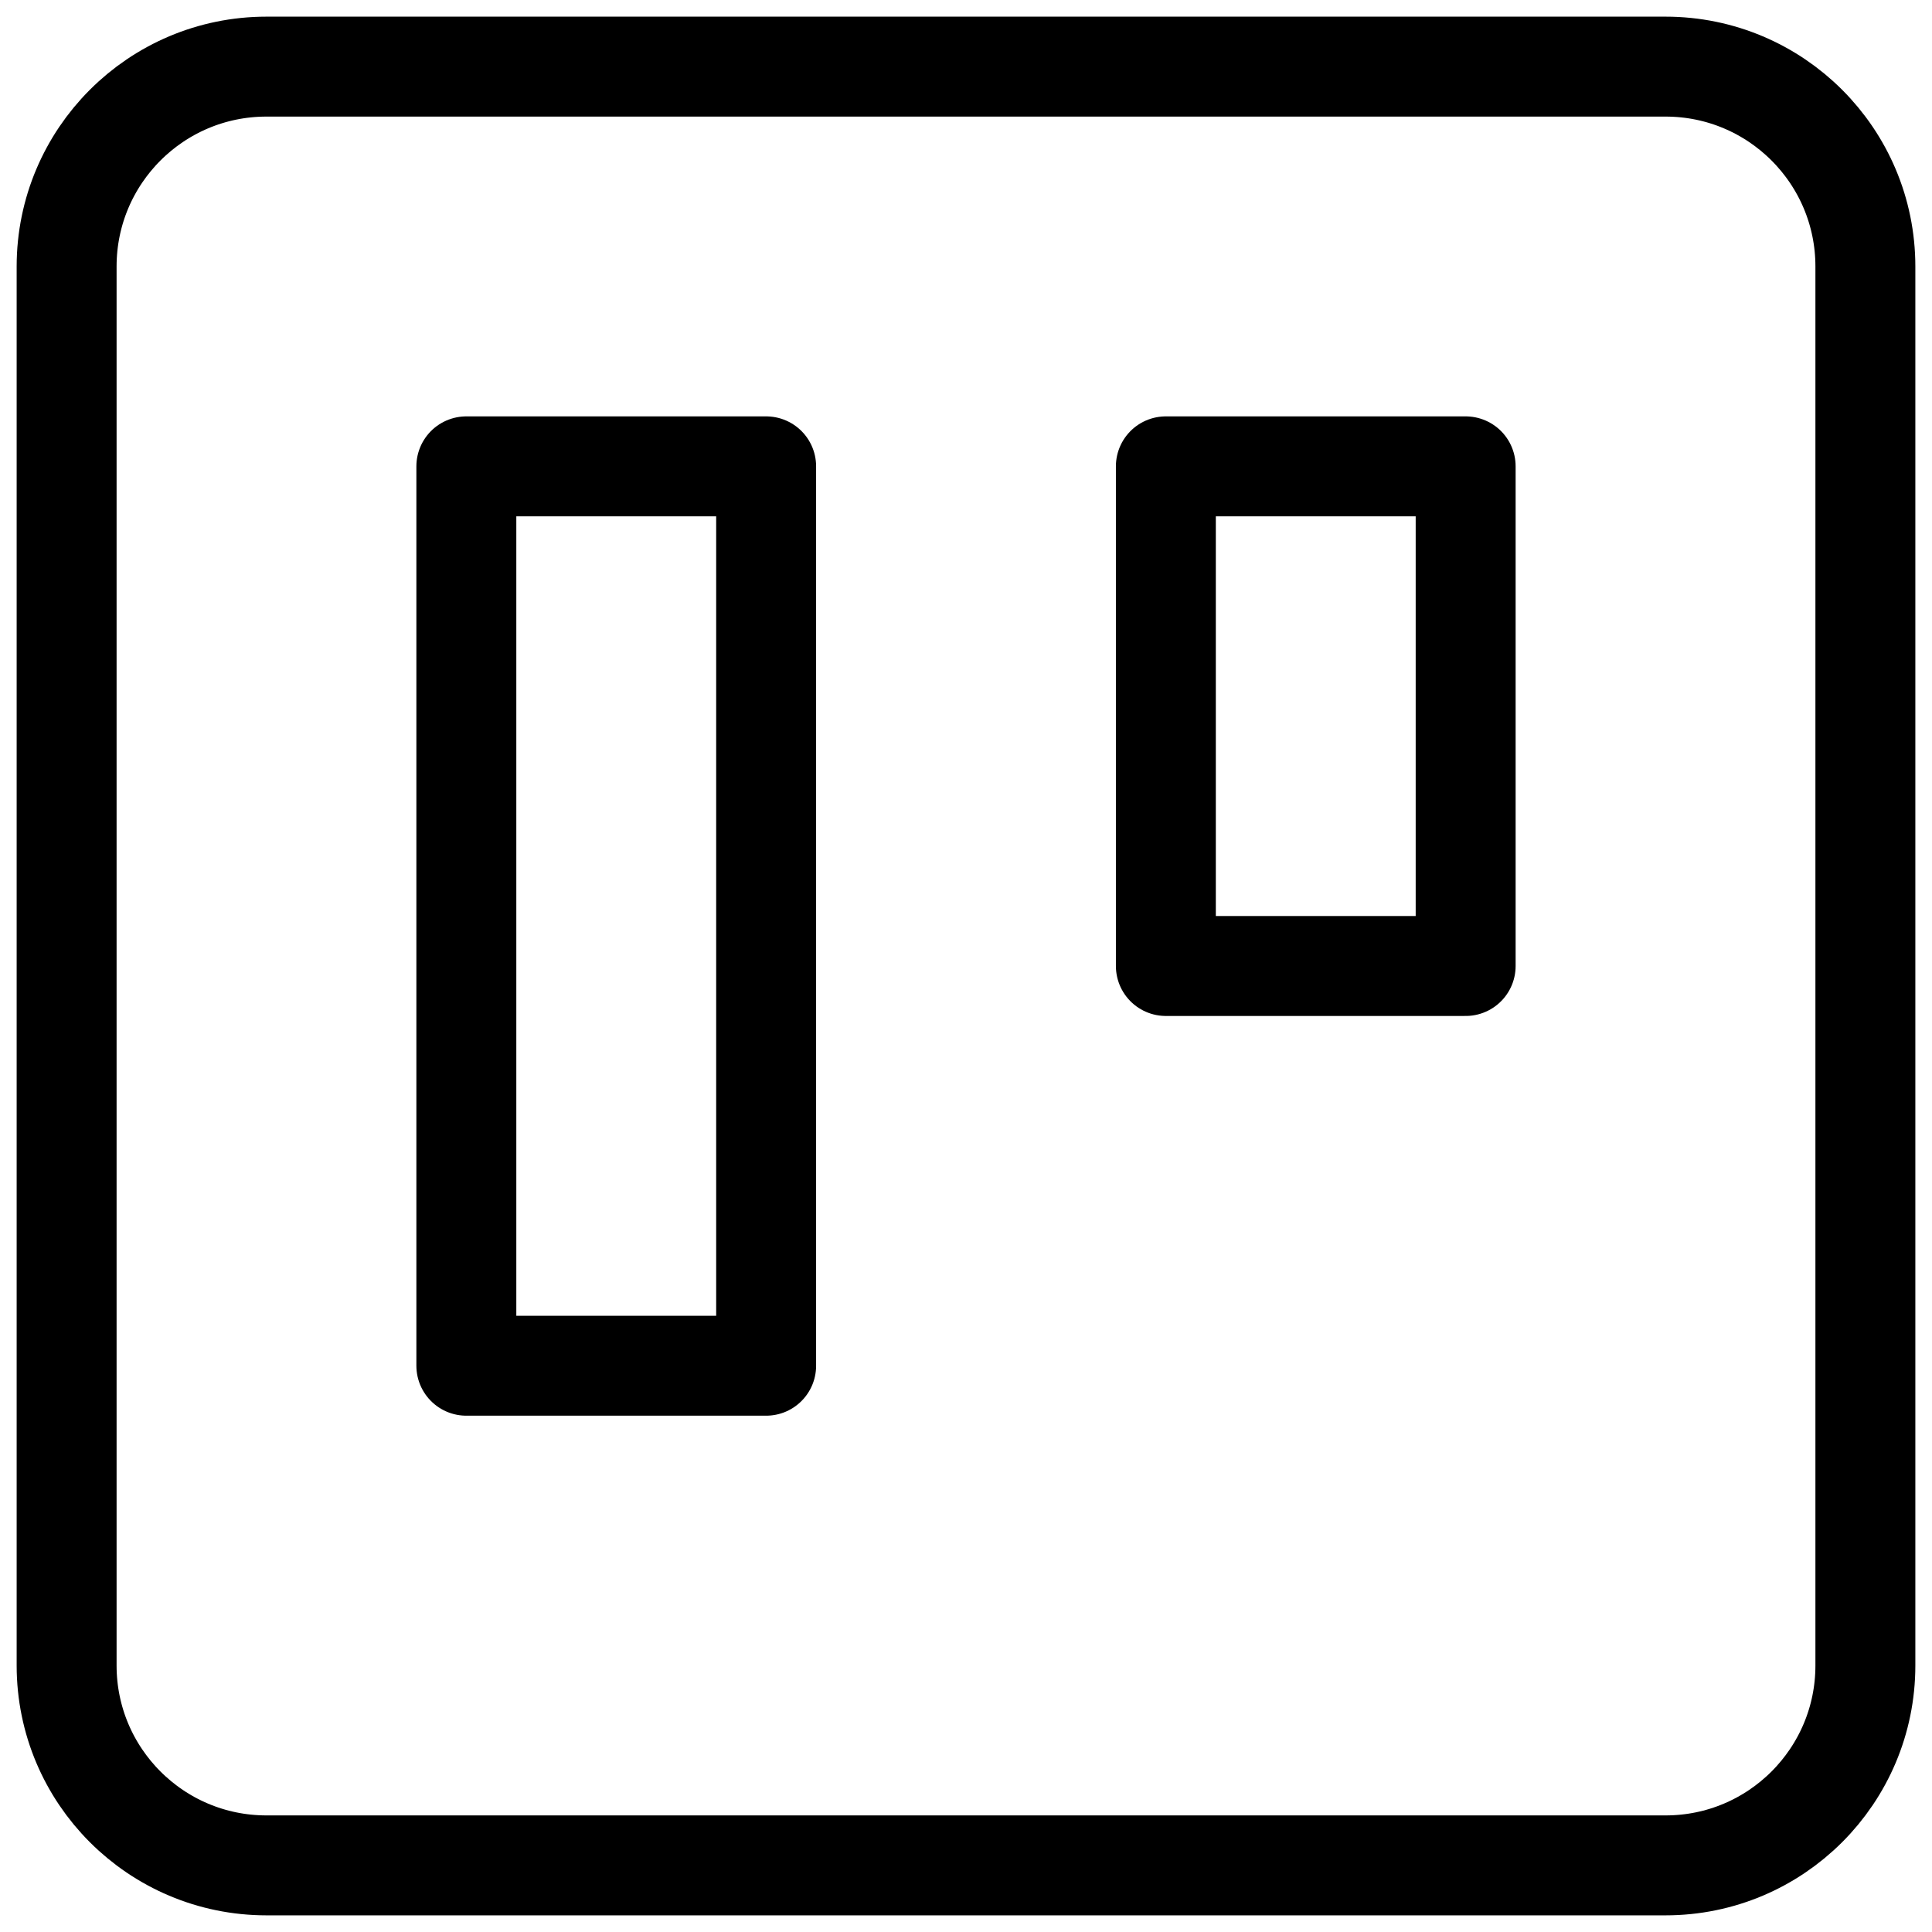 <svg width="29" height="29" viewBox="0 0 29 29" fill="none" xmlns="http://www.w3.org/2000/svg">
<path d="M25 1H4C2.343 1 1 2.343 1 4V25C1 26.657 2.343 28 4 28H25C26.657 28 28 26.657 28 25V4C28 2.343 26.657 1 25 1Z" stroke="black" stroke-width="1.5" stroke-linecap="round" stroke-linejoin="round"/>
<path d="M11.5 7H7V20.5H11.5V7Z" stroke="black" stroke-width="1.5" stroke-linecap="round" stroke-linejoin="round"/>
<path d="M22 7H17.5V14.5H22V7Z" stroke="black" stroke-width="1.5" stroke-linecap="round" stroke-linejoin="round"/>
</svg>
